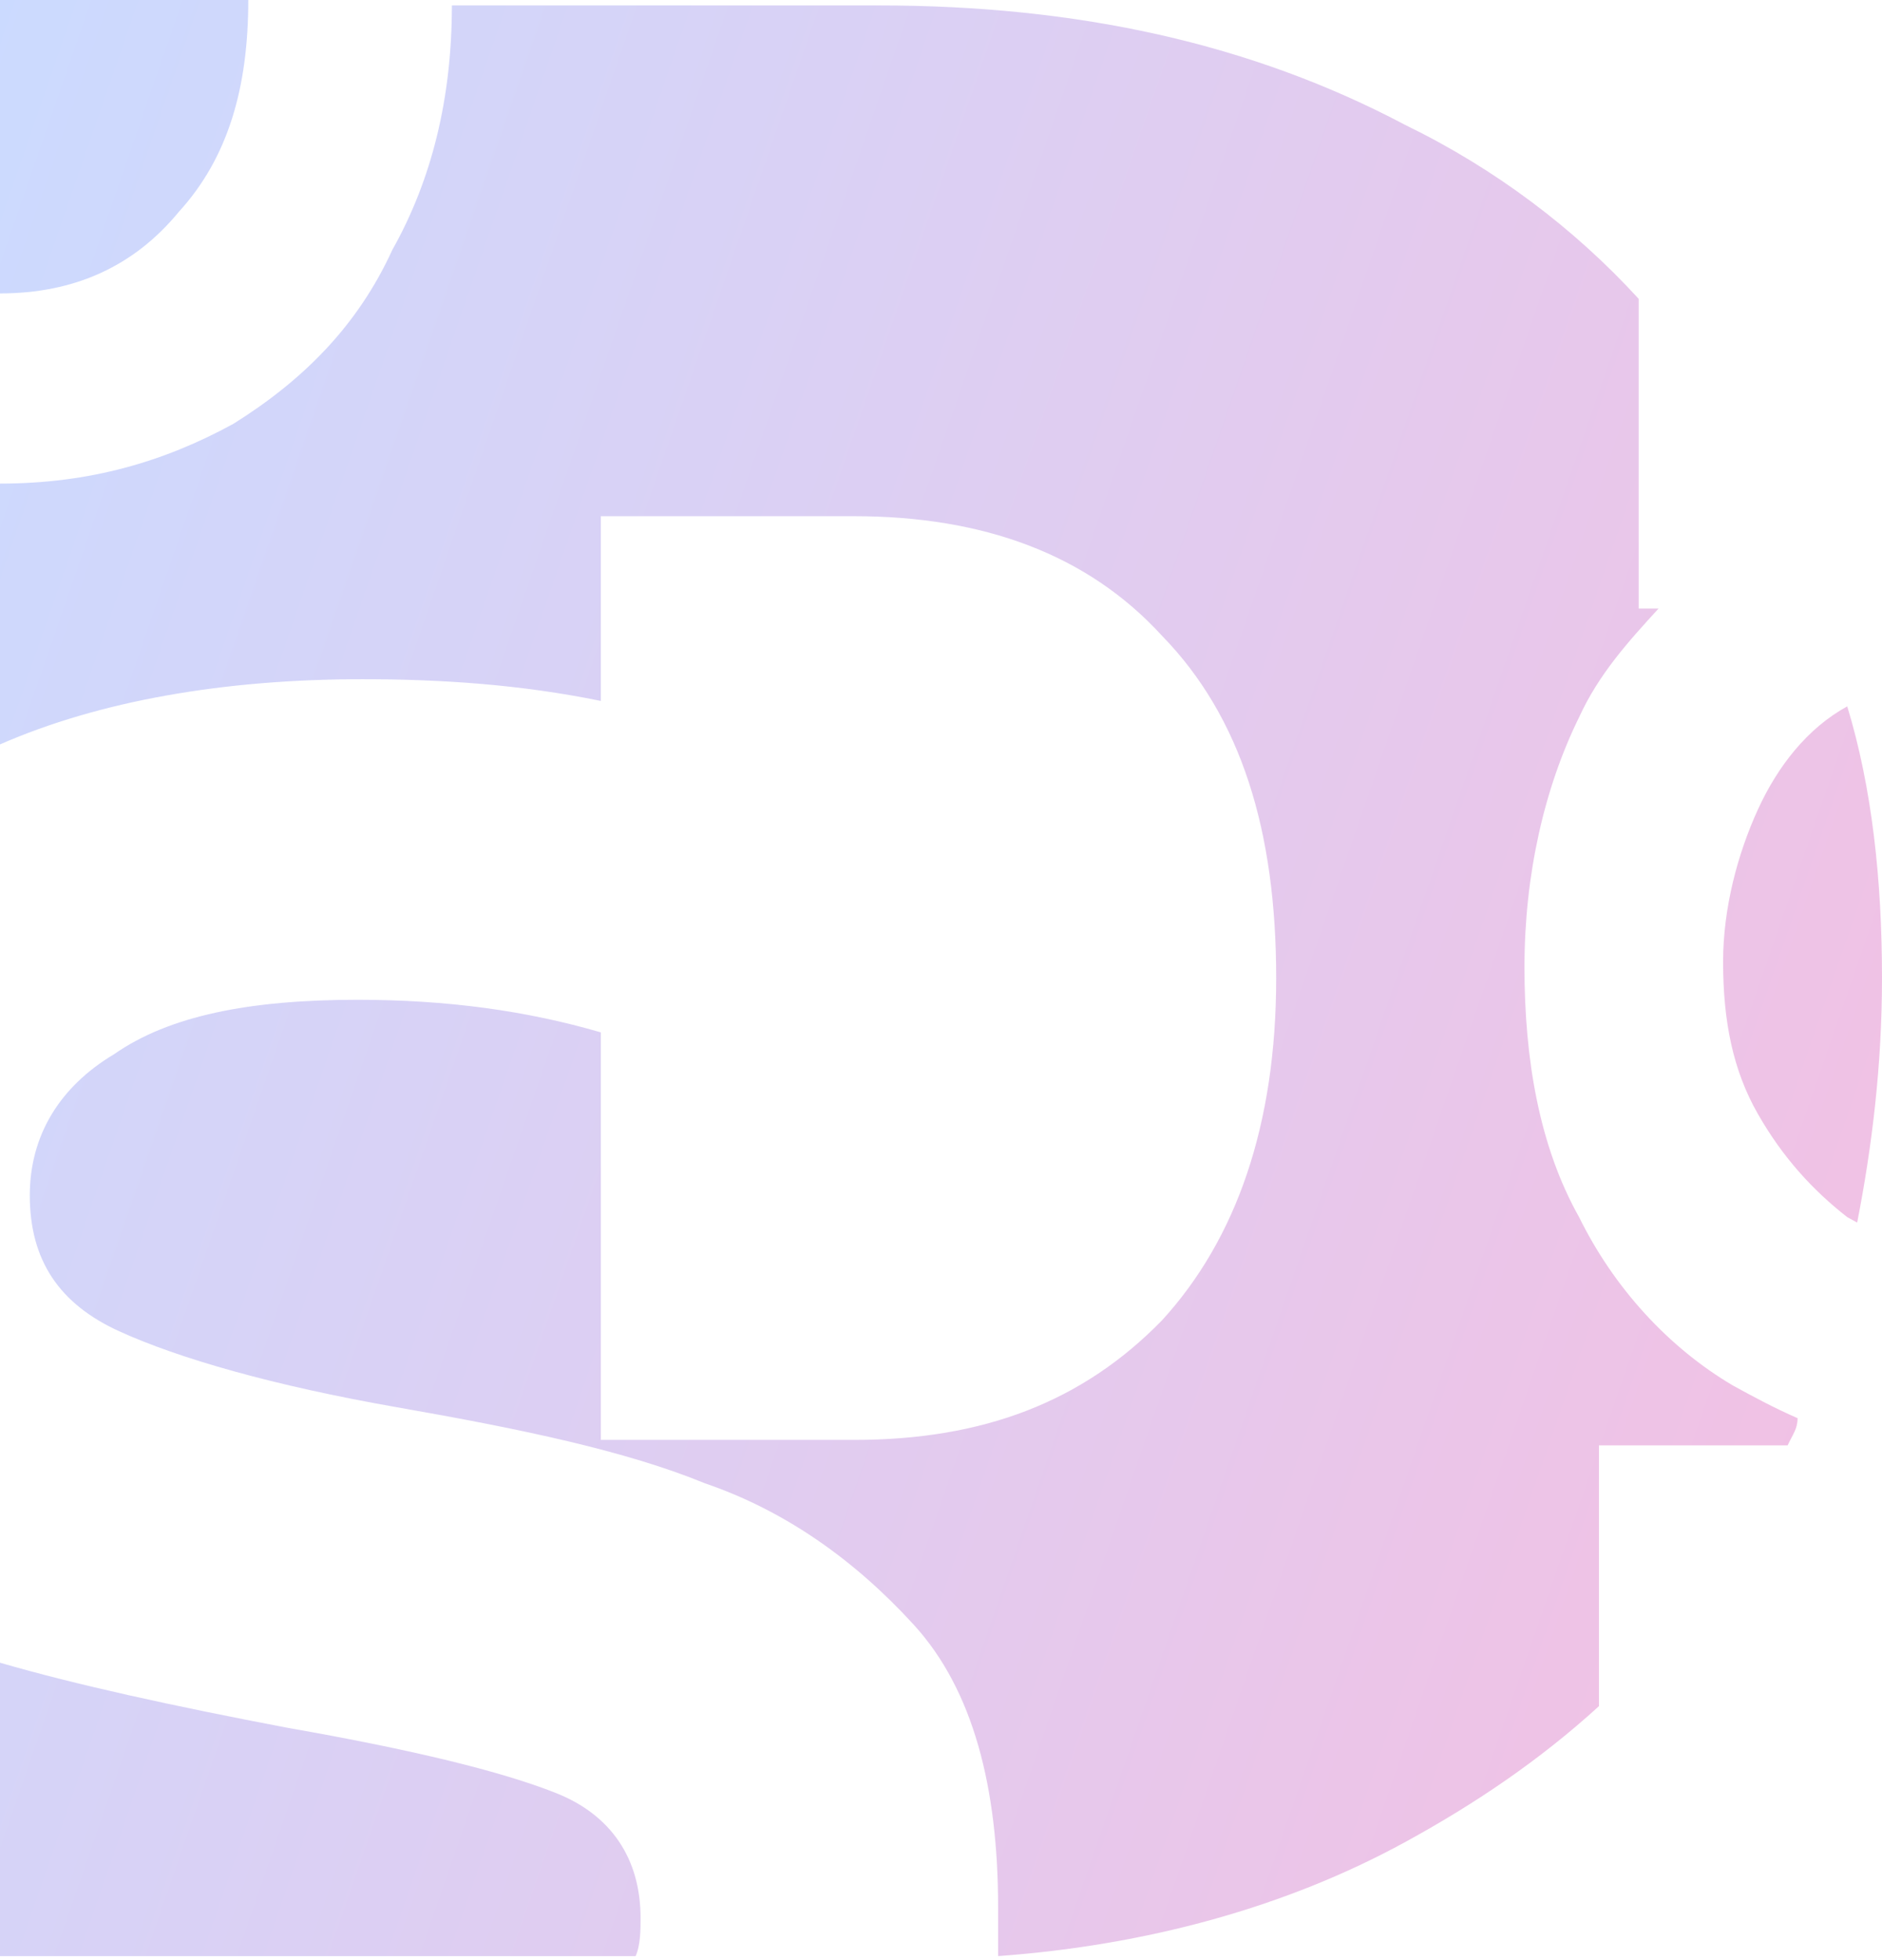 <svg width="463" height="482" viewBox="0 0 463 482" fill="none" xmlns="http://www.w3.org/2000/svg">
<path opacity="0.5" d="M0 481.119H156.369C157.591 478.446 157.591 474.437 157.591 471.764C157.591 457.063 150.261 446.371 136.823 441.026C123.385 435.68 101.396 430.334 70.855 424.988C42.757 419.643 18.325 414.297 0 408.951V481.119H0ZM454.449 173.737C444.675 179.083 437.346 188.438 432.459 199.13C427.573 209.821 423.908 223.186 423.908 236.55C423.908 251.251 426.351 263.279 432.459 273.971C438.567 284.662 445.897 292.681 454.449 299.363L456.892 300.699C460.557 281.989 463 261.943 463 240.559C463 216.504 460.557 193.784 454.449 173.737ZM0 1.336V72.168C18.325 72.168 32.984 65.486 43.979 52.121C56.195 38.757 61.082 21.383 61.082 0H0V1.336ZM111.169 1.336C111.169 24.056 106.282 44.103 96.509 61.476C87.958 80.186 74.52 93.551 57.417 104.242C40.314 113.598 21.989 118.943 0 118.943V183.093C24.433 172.401 54.974 167.055 89.179 167.055C108.726 167.055 128.272 168.392 147.818 172.401V126.962H210.121C241.884 126.962 267.538 136.317 285.863 156.364C305.409 176.41 313.96 204.476 313.96 240.559C313.96 276.643 304.187 304.709 285.863 324.755C266.317 344.802 241.884 354.157 210.121 354.157H147.818V253.924C129.493 248.578 109.947 245.905 87.958 245.905C61.082 245.905 41.536 249.915 28.098 259.27C14.66 267.288 7.33 279.316 7.33 294.017C7.33 310.054 14.66 320.746 29.319 327.428C43.979 334.11 67.19 340.793 97.731 346.138C128.272 351.484 153.926 356.83 173.472 364.849C193.018 371.531 210.121 383.559 224.781 399.596C239.441 415.633 245.549 439.689 245.549 469.091C245.549 473.1 245.549 477.11 245.549 481.119C282.198 478.446 316.404 469.091 345.723 453.054C362.826 443.699 378.707 433.007 393.367 419.643V355.493H439.789C441.011 352.821 442.232 351.484 442.232 348.811C436.124 346.138 431.237 343.465 426.351 340.793C410.47 331.438 397.032 316.737 388.48 299.363C378.707 281.989 375.042 260.606 375.042 237.887C375.042 215.167 379.929 193.784 388.48 176.41C393.367 165.719 400.697 157.7 408.026 149.681H403.14V73.504C387.259 56.13 367.712 41.43 345.723 30.738C307.852 10.691 265.095 1.336 216.23 1.336H111.169Z" fill="url(#paint0_linear_1_1882)" fill-opacity="0.5"/>
<defs>
<linearGradient id="paint0_linear_1_1882" x1="0" y1="0" x2="551.611" y2="190.733" gradientUnits="userSpaceOnUse">
<stop stop-color="#316EFF"/>
<stop offset="1" stop-color="#D4008C"/>
</linearGradient>
</defs>
</svg>
